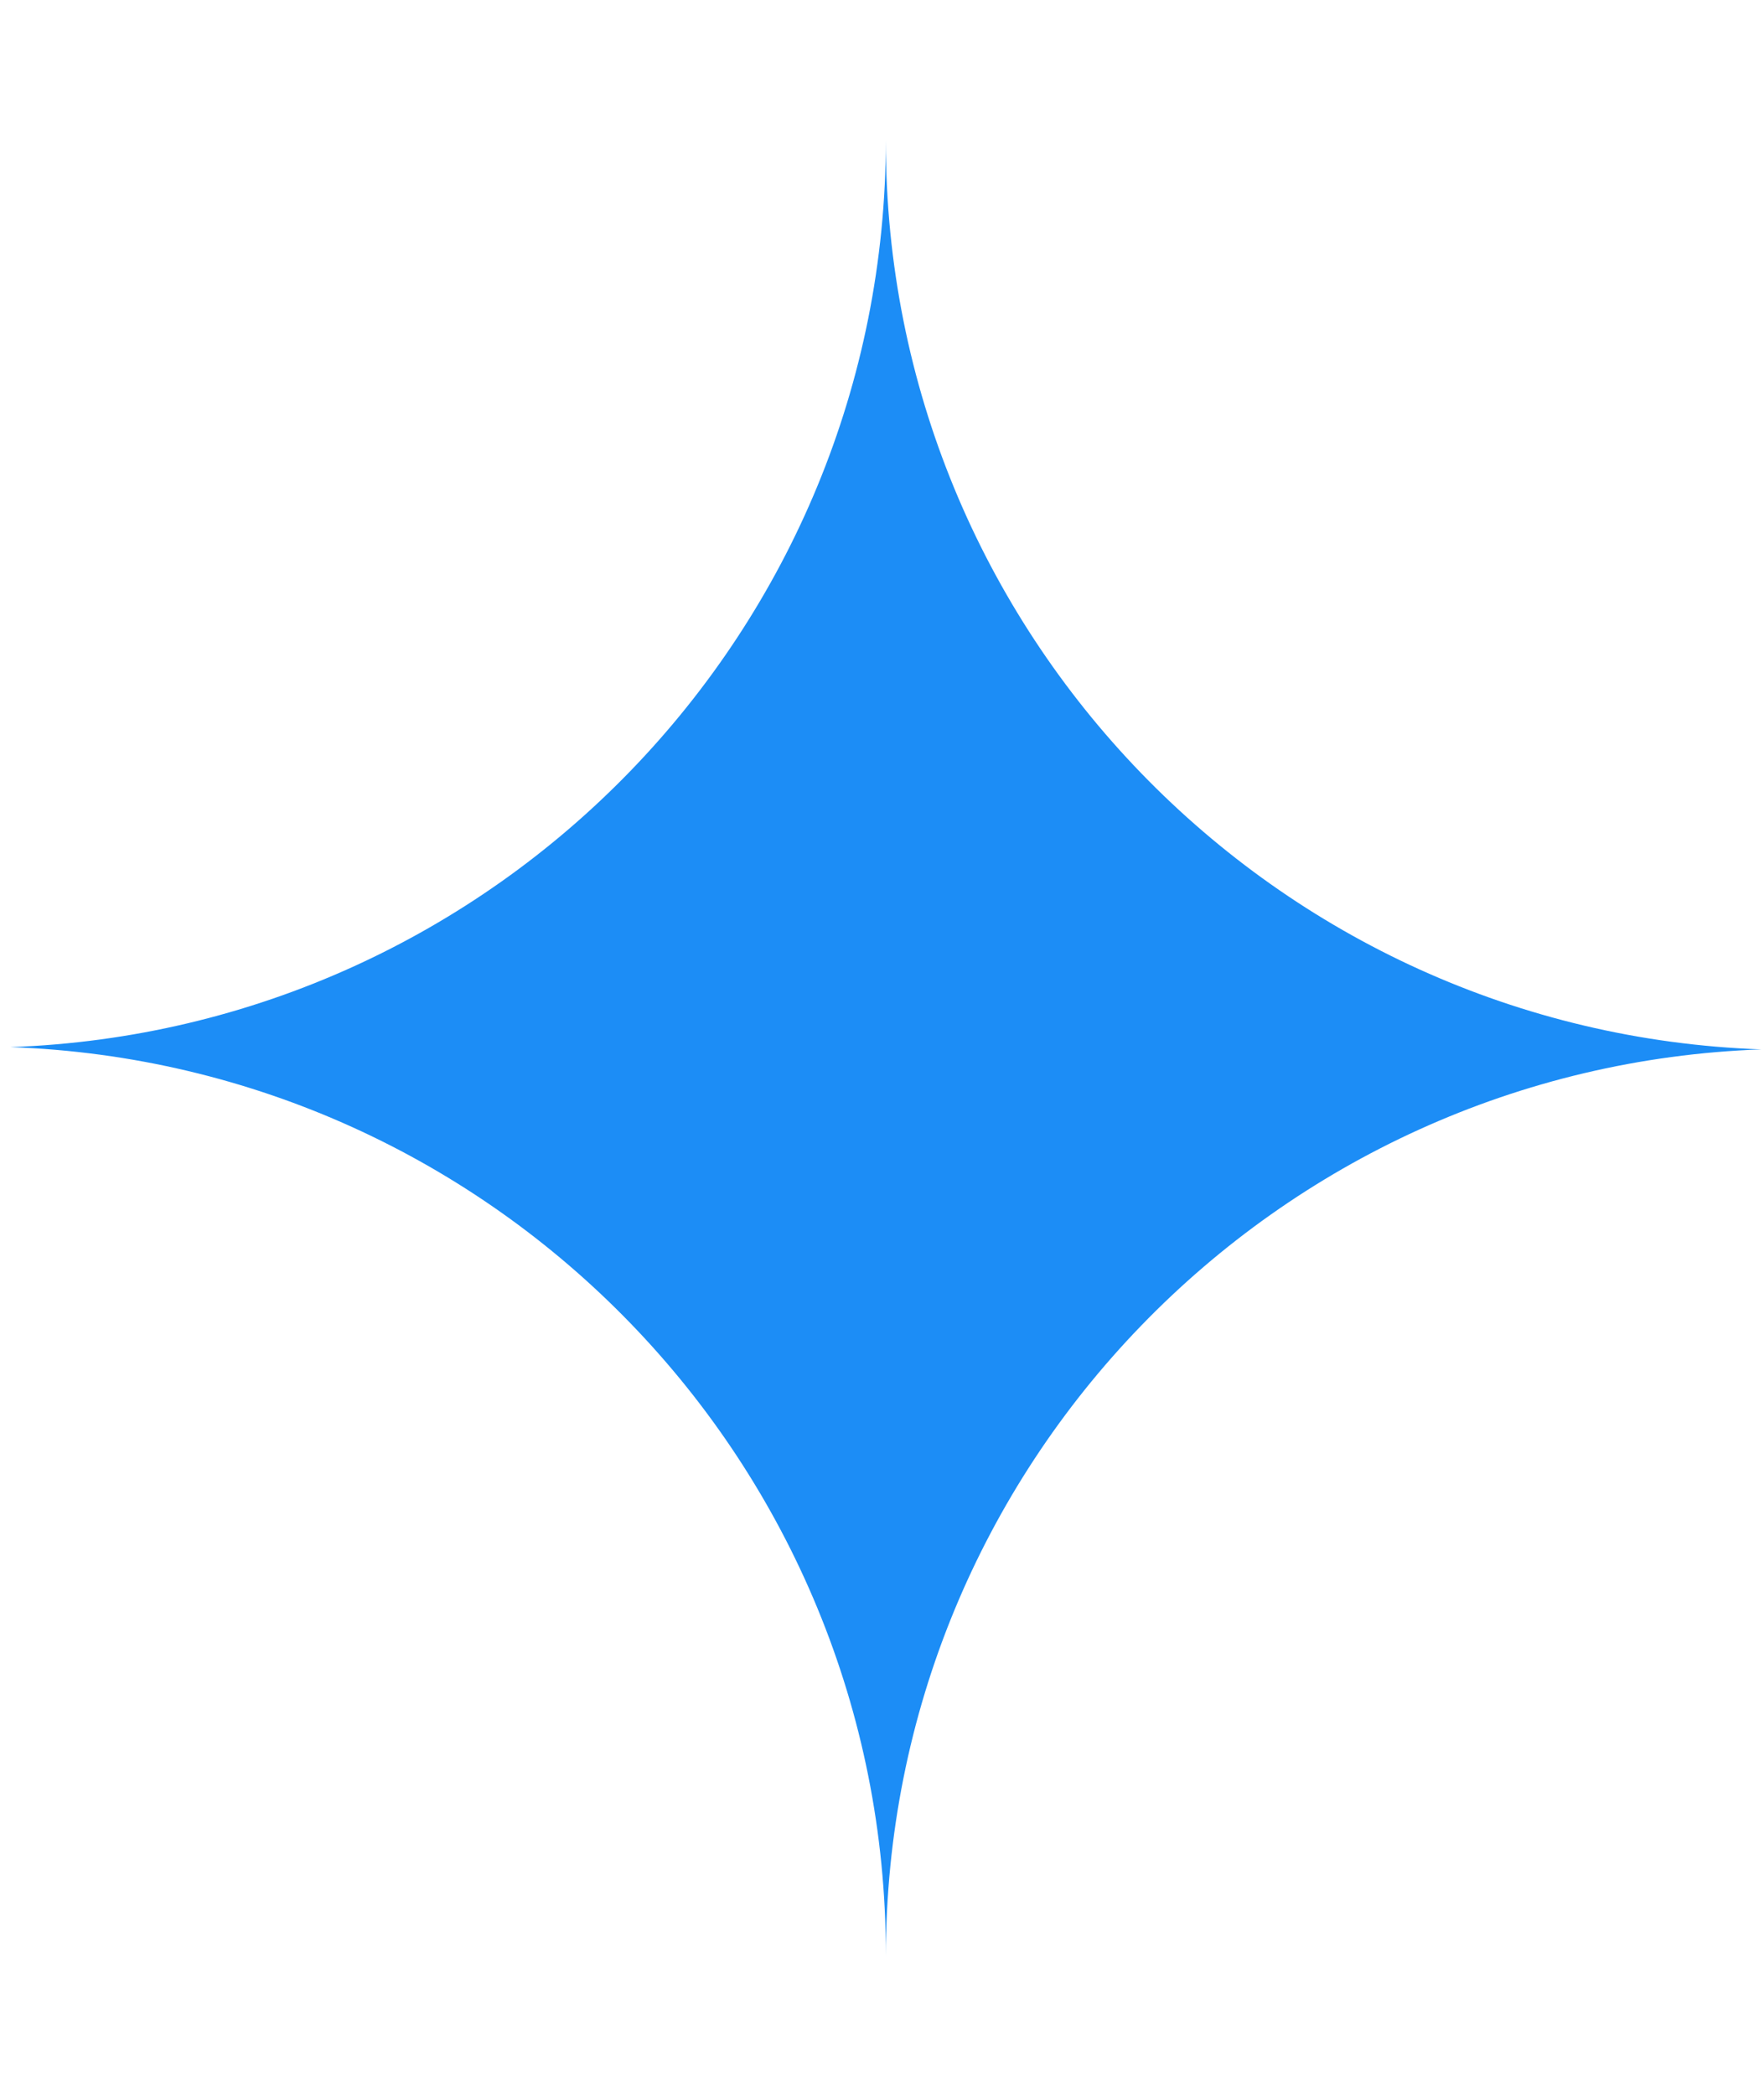 <svg width="64" height="76" viewBox="0 0 64 76" fill="none" xmlns="http://www.w3.org/2000/svg">
<path fill-rule="evenodd" clip-rule="evenodd" d="M0.377 37.989C18.025 37.365 32.14 22.863 32.14 5.063V0.377V5.147C32.14 22.947 46.255 37.449 63.903 38.072C46.255 38.696 32.14 53.199 32.14 70.998V75.684V70.914C32.14 53.115 18.025 38.612 0.377 37.989Z" fill="#1C8DF6"/>
</svg>
